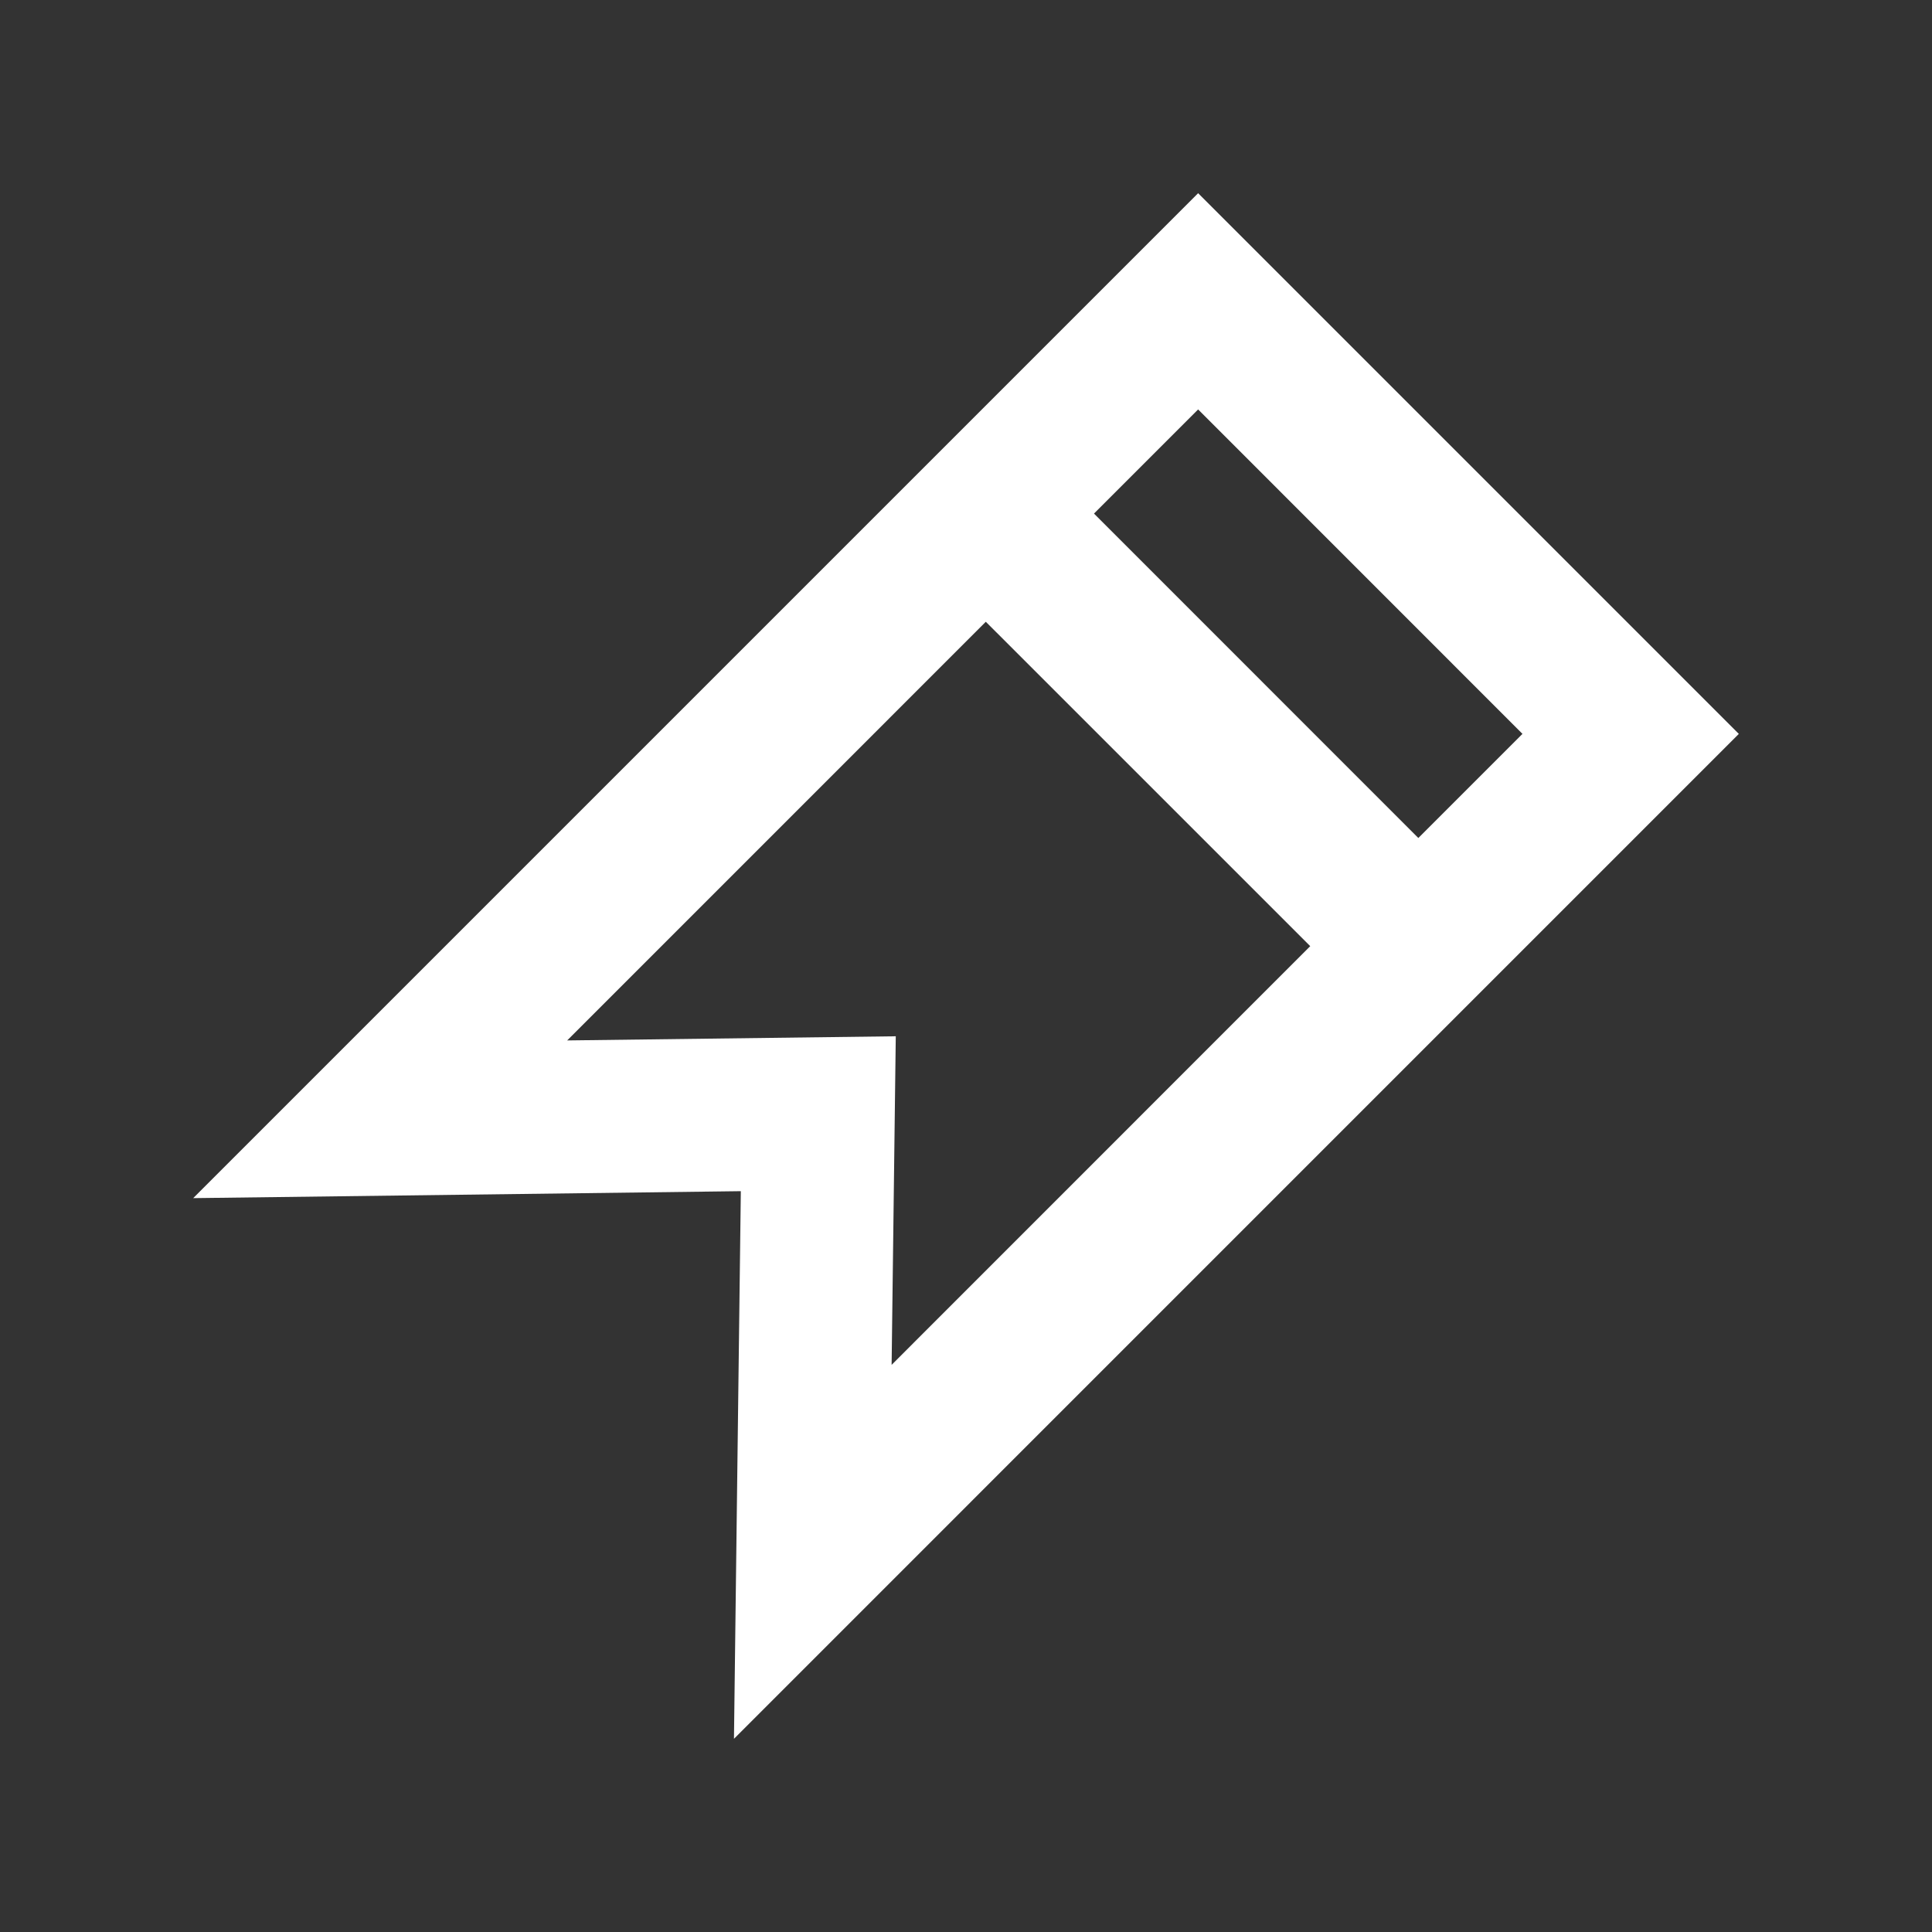 <!-- Generated by IcoMoon.io -->
<svg version="1.1" xmlns="http://www.w3.org/2000/svg" width="40" height="40" viewBox="0 0 40 40">
<rect x="0" y="0" width="40" height="40" fill="#333333" stroke="none"/>
<title>mp-bookmark-7</title>
<path fill="#fff" d="M11.743 21.541l8.667-8.668 6.717 6.716-8.667 8.669c0.047-3.8 0.035-2.758 0.086-6.803-4.347 0.054-2.482 0.030-6.802 0.086v0zM24.806 8.477l6.715 6.717-2.156 2.156-6.715-6.717 2.156-2.156zM36 15.194l-11.194-11.194-20.806 20.806 11.338-0.144-0.142 11.338 20.805-20.806z"></path>
</svg>

